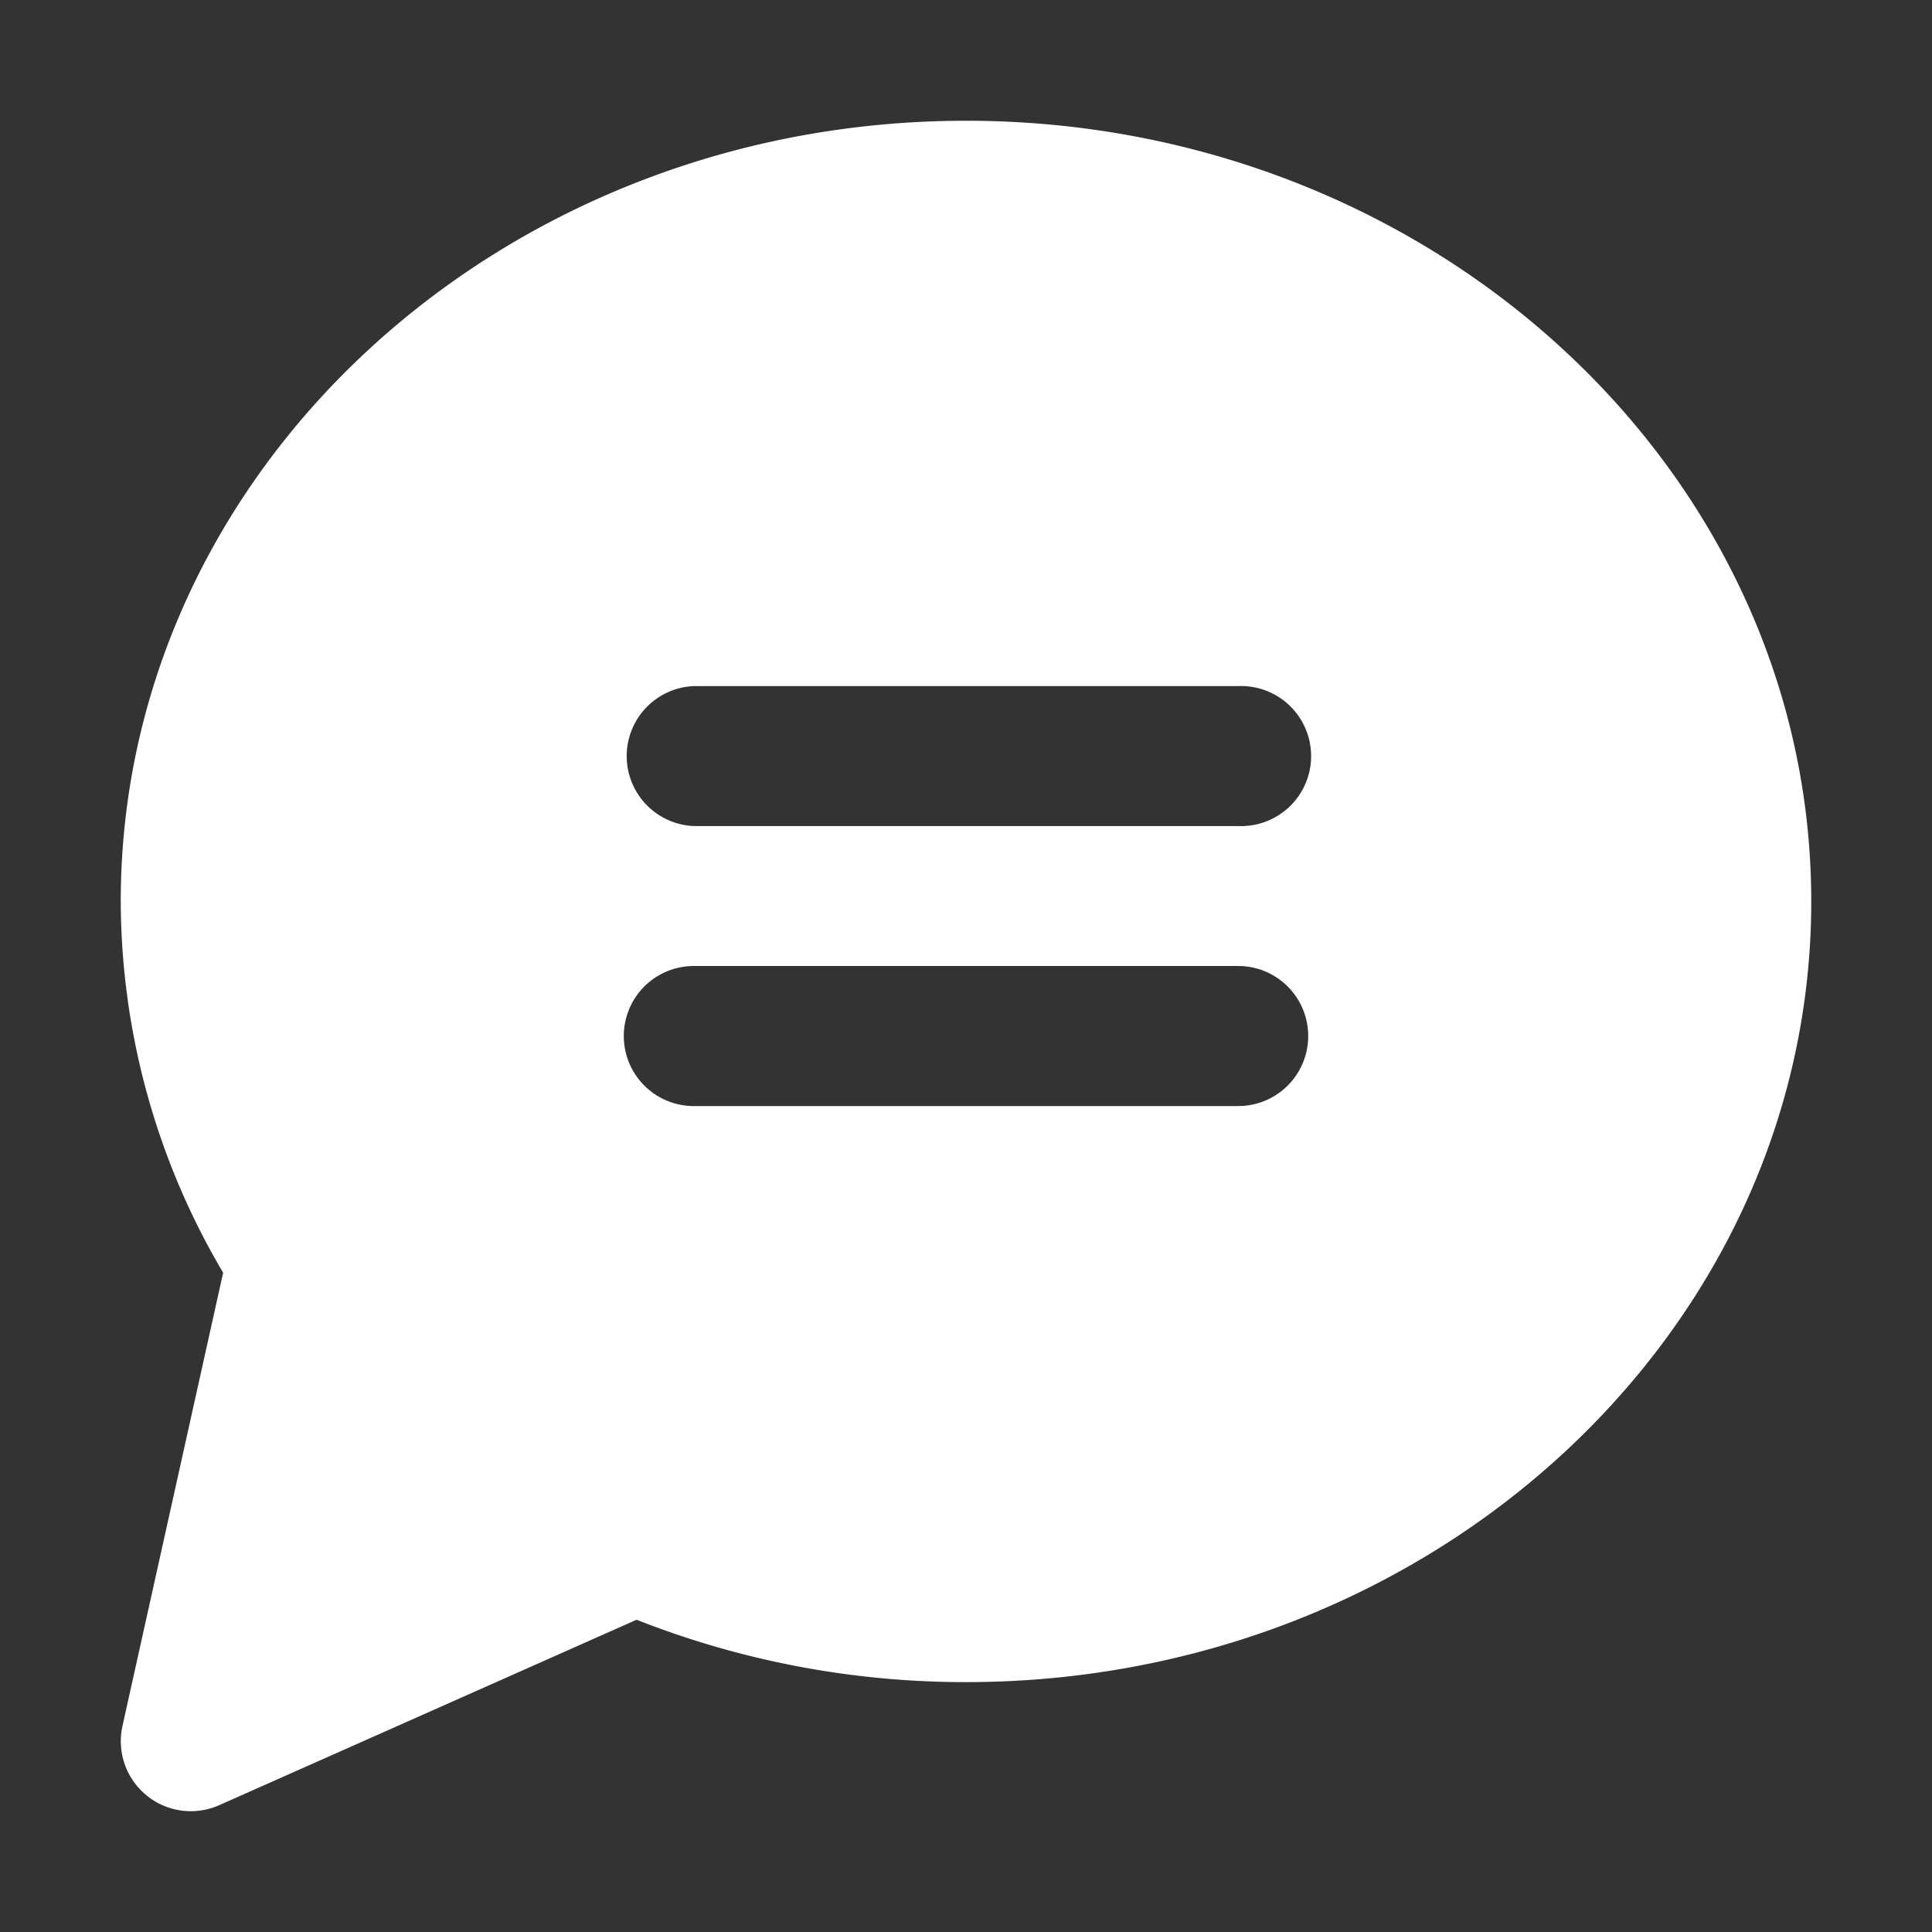 <svg xmlns="http://www.w3.org/2000/svg" width="32" height="32" viewBox="0 0 32 32" style="border-radius: 0px; fill: rgb(255, 255, 255); width: 26px; height: 26px; flex-shrink: 0;"><rect x="0" y="0" width="32" height="32" fill="#333333" stroke="none"/><path d="M16 2C8.28 2 2 7.8 2 14.93a12.144 12.144 0 001.696 6.15l-1.668 7.51A1.16 1.16 0 003.63 29.9l6.914-3.072A14.835 14.835 0 0016 27.861c7.72 0 14-5.8 14-12.93S23.72 2 16 2zm4.508 16.32h-9.016a1.16 1.16 0 010-2.32h9.016a1.16 1.16 0 010 2.32zm0-4.638h-9.016a1.16 1.16 0 010-2.318h9.016a1.16 1.16 0 110 2.318z" fill="#ffffff" fill-rule="nonzero"></path></svg>